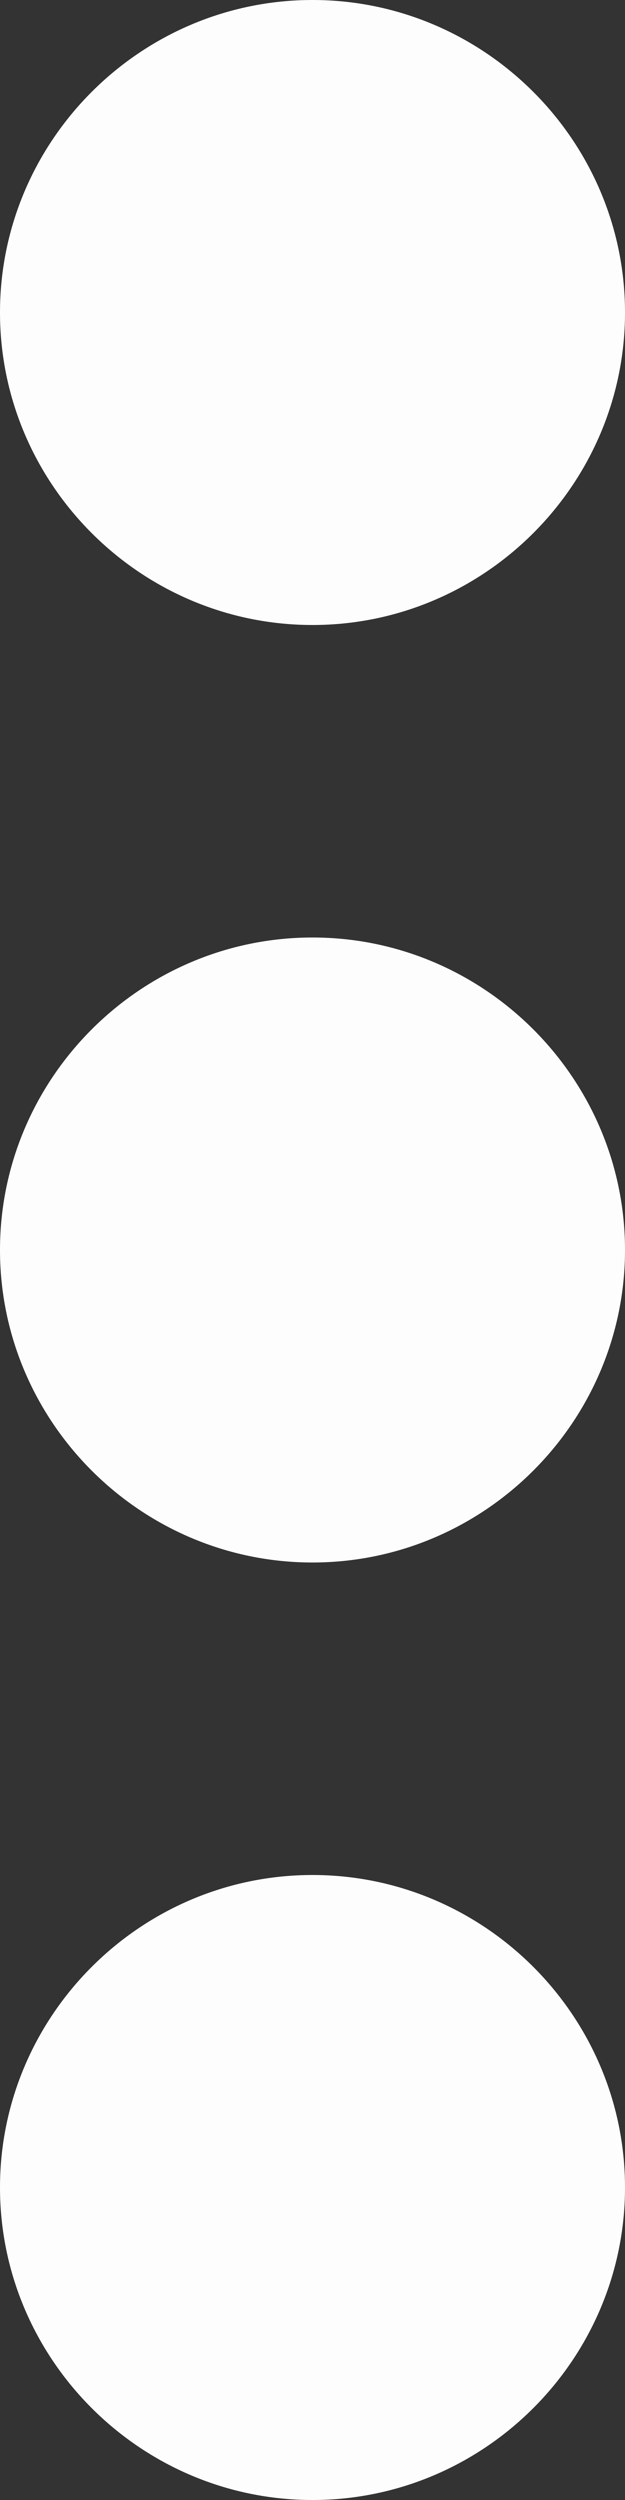 <svg xmlns="http://www.w3.org/2000/svg" width="4" height="16" viewBox="0 0 4 16">
    <rect x="0" y="0" width="4" height="16" fill="#333333" stroke="none"/>
    <g fill="none" fill-rule="evenodd">
        <path d="M-10-4h24v24h-24z"/>
        <path fill="#FDFDFD" fill-rule="nonzero" d="M2 4c1.1 0 2-.9 2-2s-.9-2-2-2-2 .9-2 2 .9 2 2 2zm0 2C.9 6 0 6.9 0 8s.9 2 2 2 2-.9 2-2-.9-2-2-2zm0 6c-1.1 0-2 .9-2 2s.9 2 2 2 2-.9 2-2-.9-2-2-2z"/>
    </g>
</svg>
